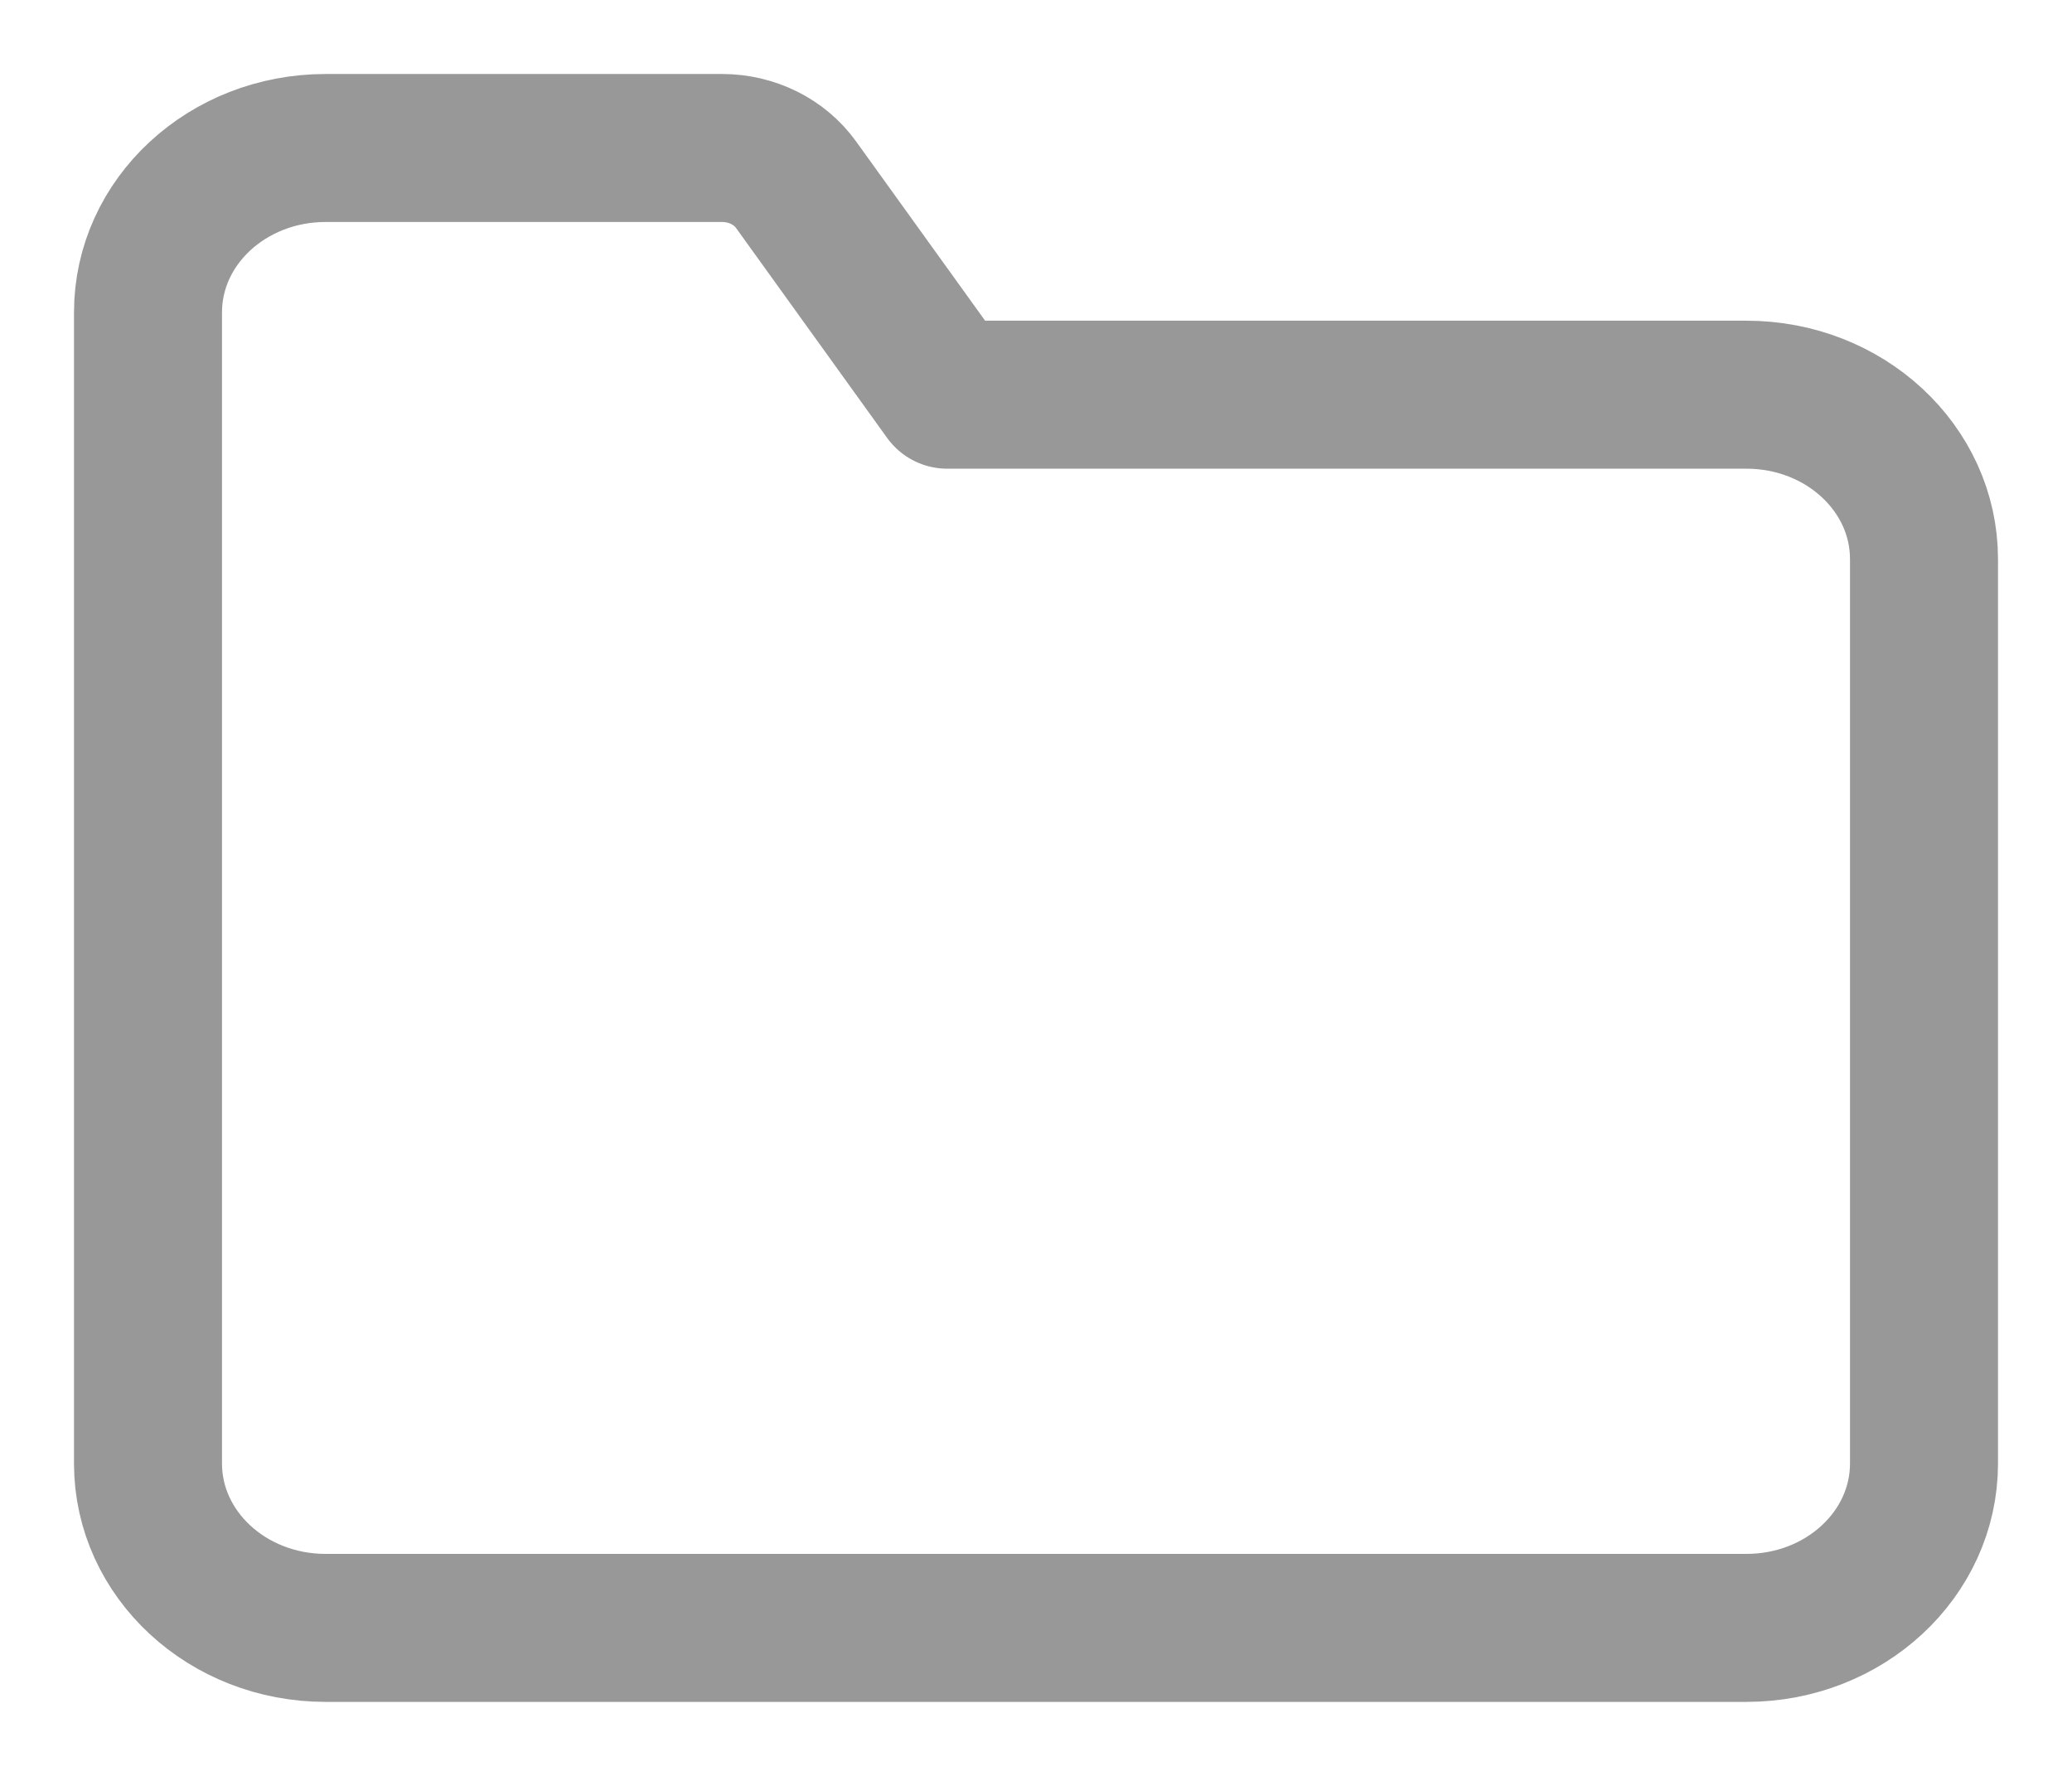 <svg width="14" height="12" viewBox="0 0 14 12" fill="none" xmlns="http://www.w3.org/2000/svg">
<path d="M2.2 11H11.8C12.463 11 13 10.503 13 9.889V3.778C13 3.164 12.463 2.667 11.8 2.667H6.4L5.378 1.247C5.267 1.093 5.08 1 4.879 1H2.2C1.537 1 1 1.497 1 2.111V9.889C1 10.503 1.537 11 2.2 11Z" stroke="#989898" stroke-linecap="round" stroke-linejoin="round"/>
</svg>
